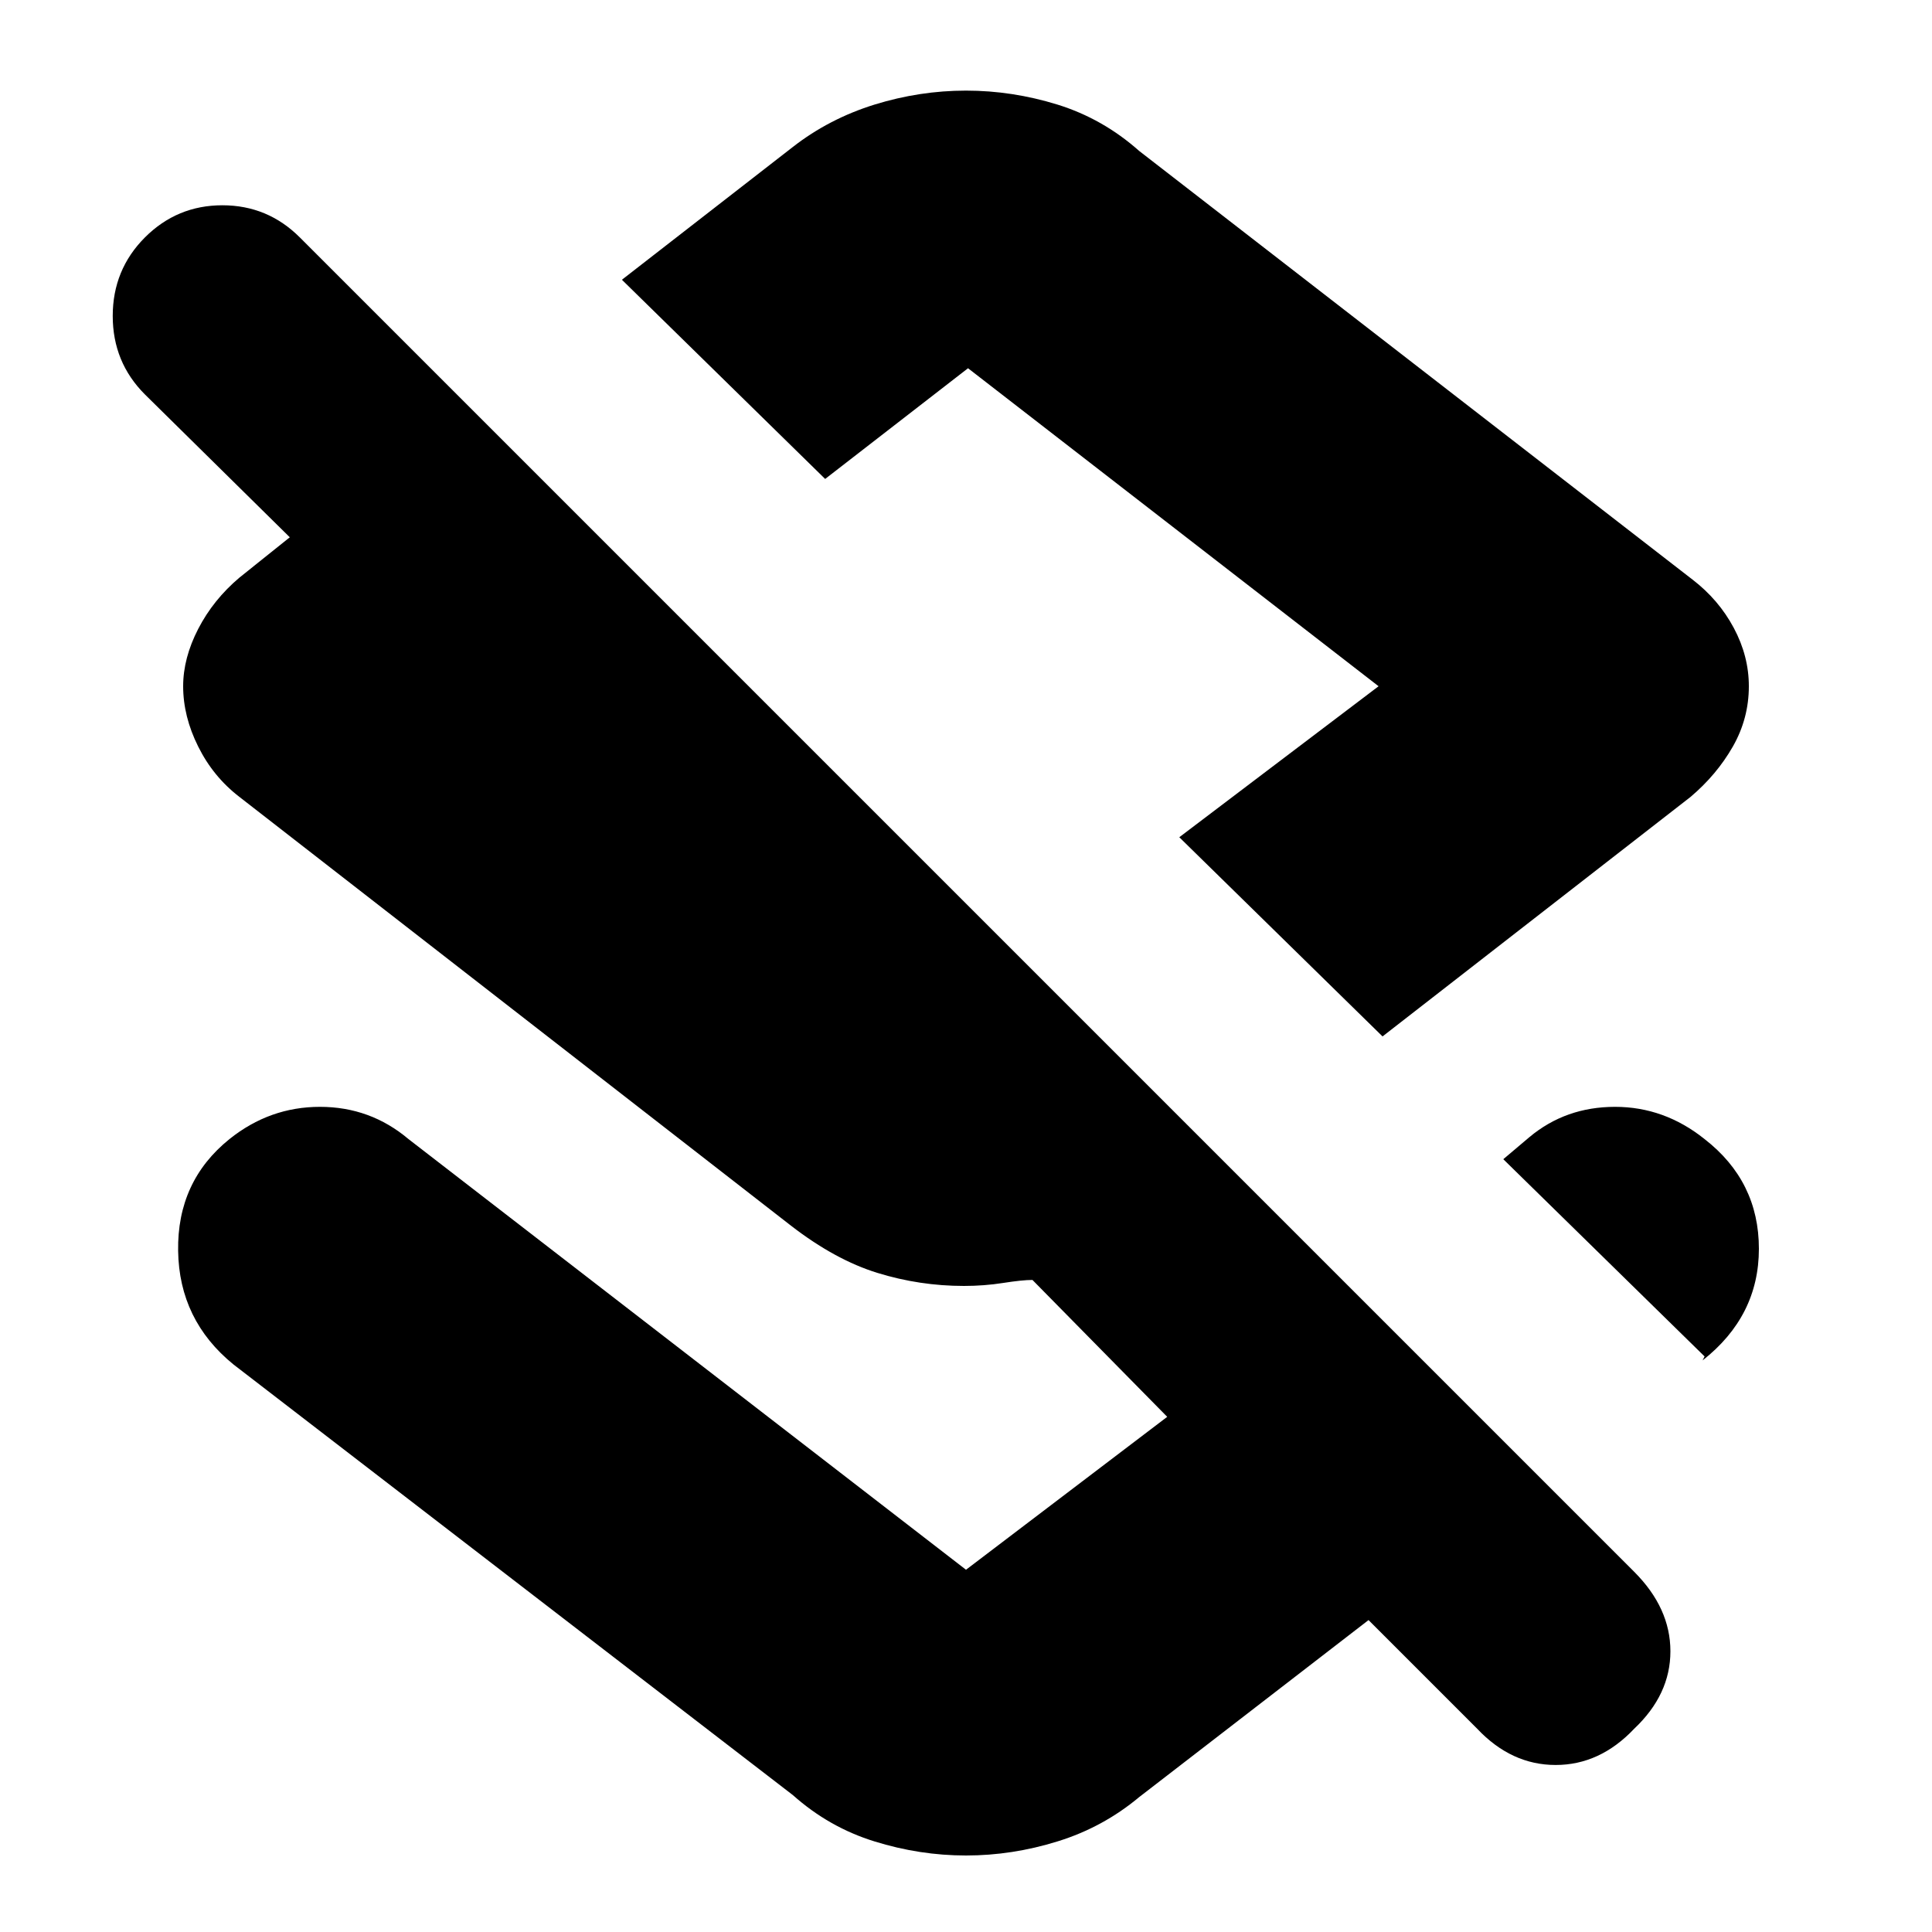 <svg xmlns="http://www.w3.org/2000/svg" height="20" width="20"><path d="m14.312 10.729-2.104-2.062 2.063-1.563-4.25-3.292-1.479 1.146-2.104-2.062 1.77-1.375q.375-.292.844-.438.469-.145.948-.145t.948.145q.469.146.844.479L17.521 6q.271.208.427.5.156.292.156.604 0 .334-.166.625-.167.292-.438.521Zm3.334 3.313L15.562 12l.271-.229q.375-.313.886-.313.51 0 .927.334.562.437.562 1.135t-.583 1.156Zm-2.354 3.854-1.125-1.125-2.375 1.833q-.375.313-.844.458-.469.146-.948.146t-.948-.146q-.469-.145-.844-.479l-5.791-4.458q-.563-.458-.573-1.177-.011-.719.531-1.156.417-.334.937-.334.521 0 .917.334L10 16.25l2.083-1.583-1.395-1.417q-.105 0-.303.031-.197.031-.406.031-.458 0-.896-.135-.437-.135-.895-.489L2.479 8.25q-.271-.208-.427-.521-.156-.312-.156-.625 0-.292.156-.594t.427-.531L3 5.562 1.5 4.083q-.333-.333-.333-.812 0-.479.333-.813.333-.333.802-.333.469 0 .802.333l13.813 13.813q.375.375.375.823 0 .448-.375.802-.355.375-.813.375-.458 0-.812-.375ZM10.375 6.833Z"/></svg>